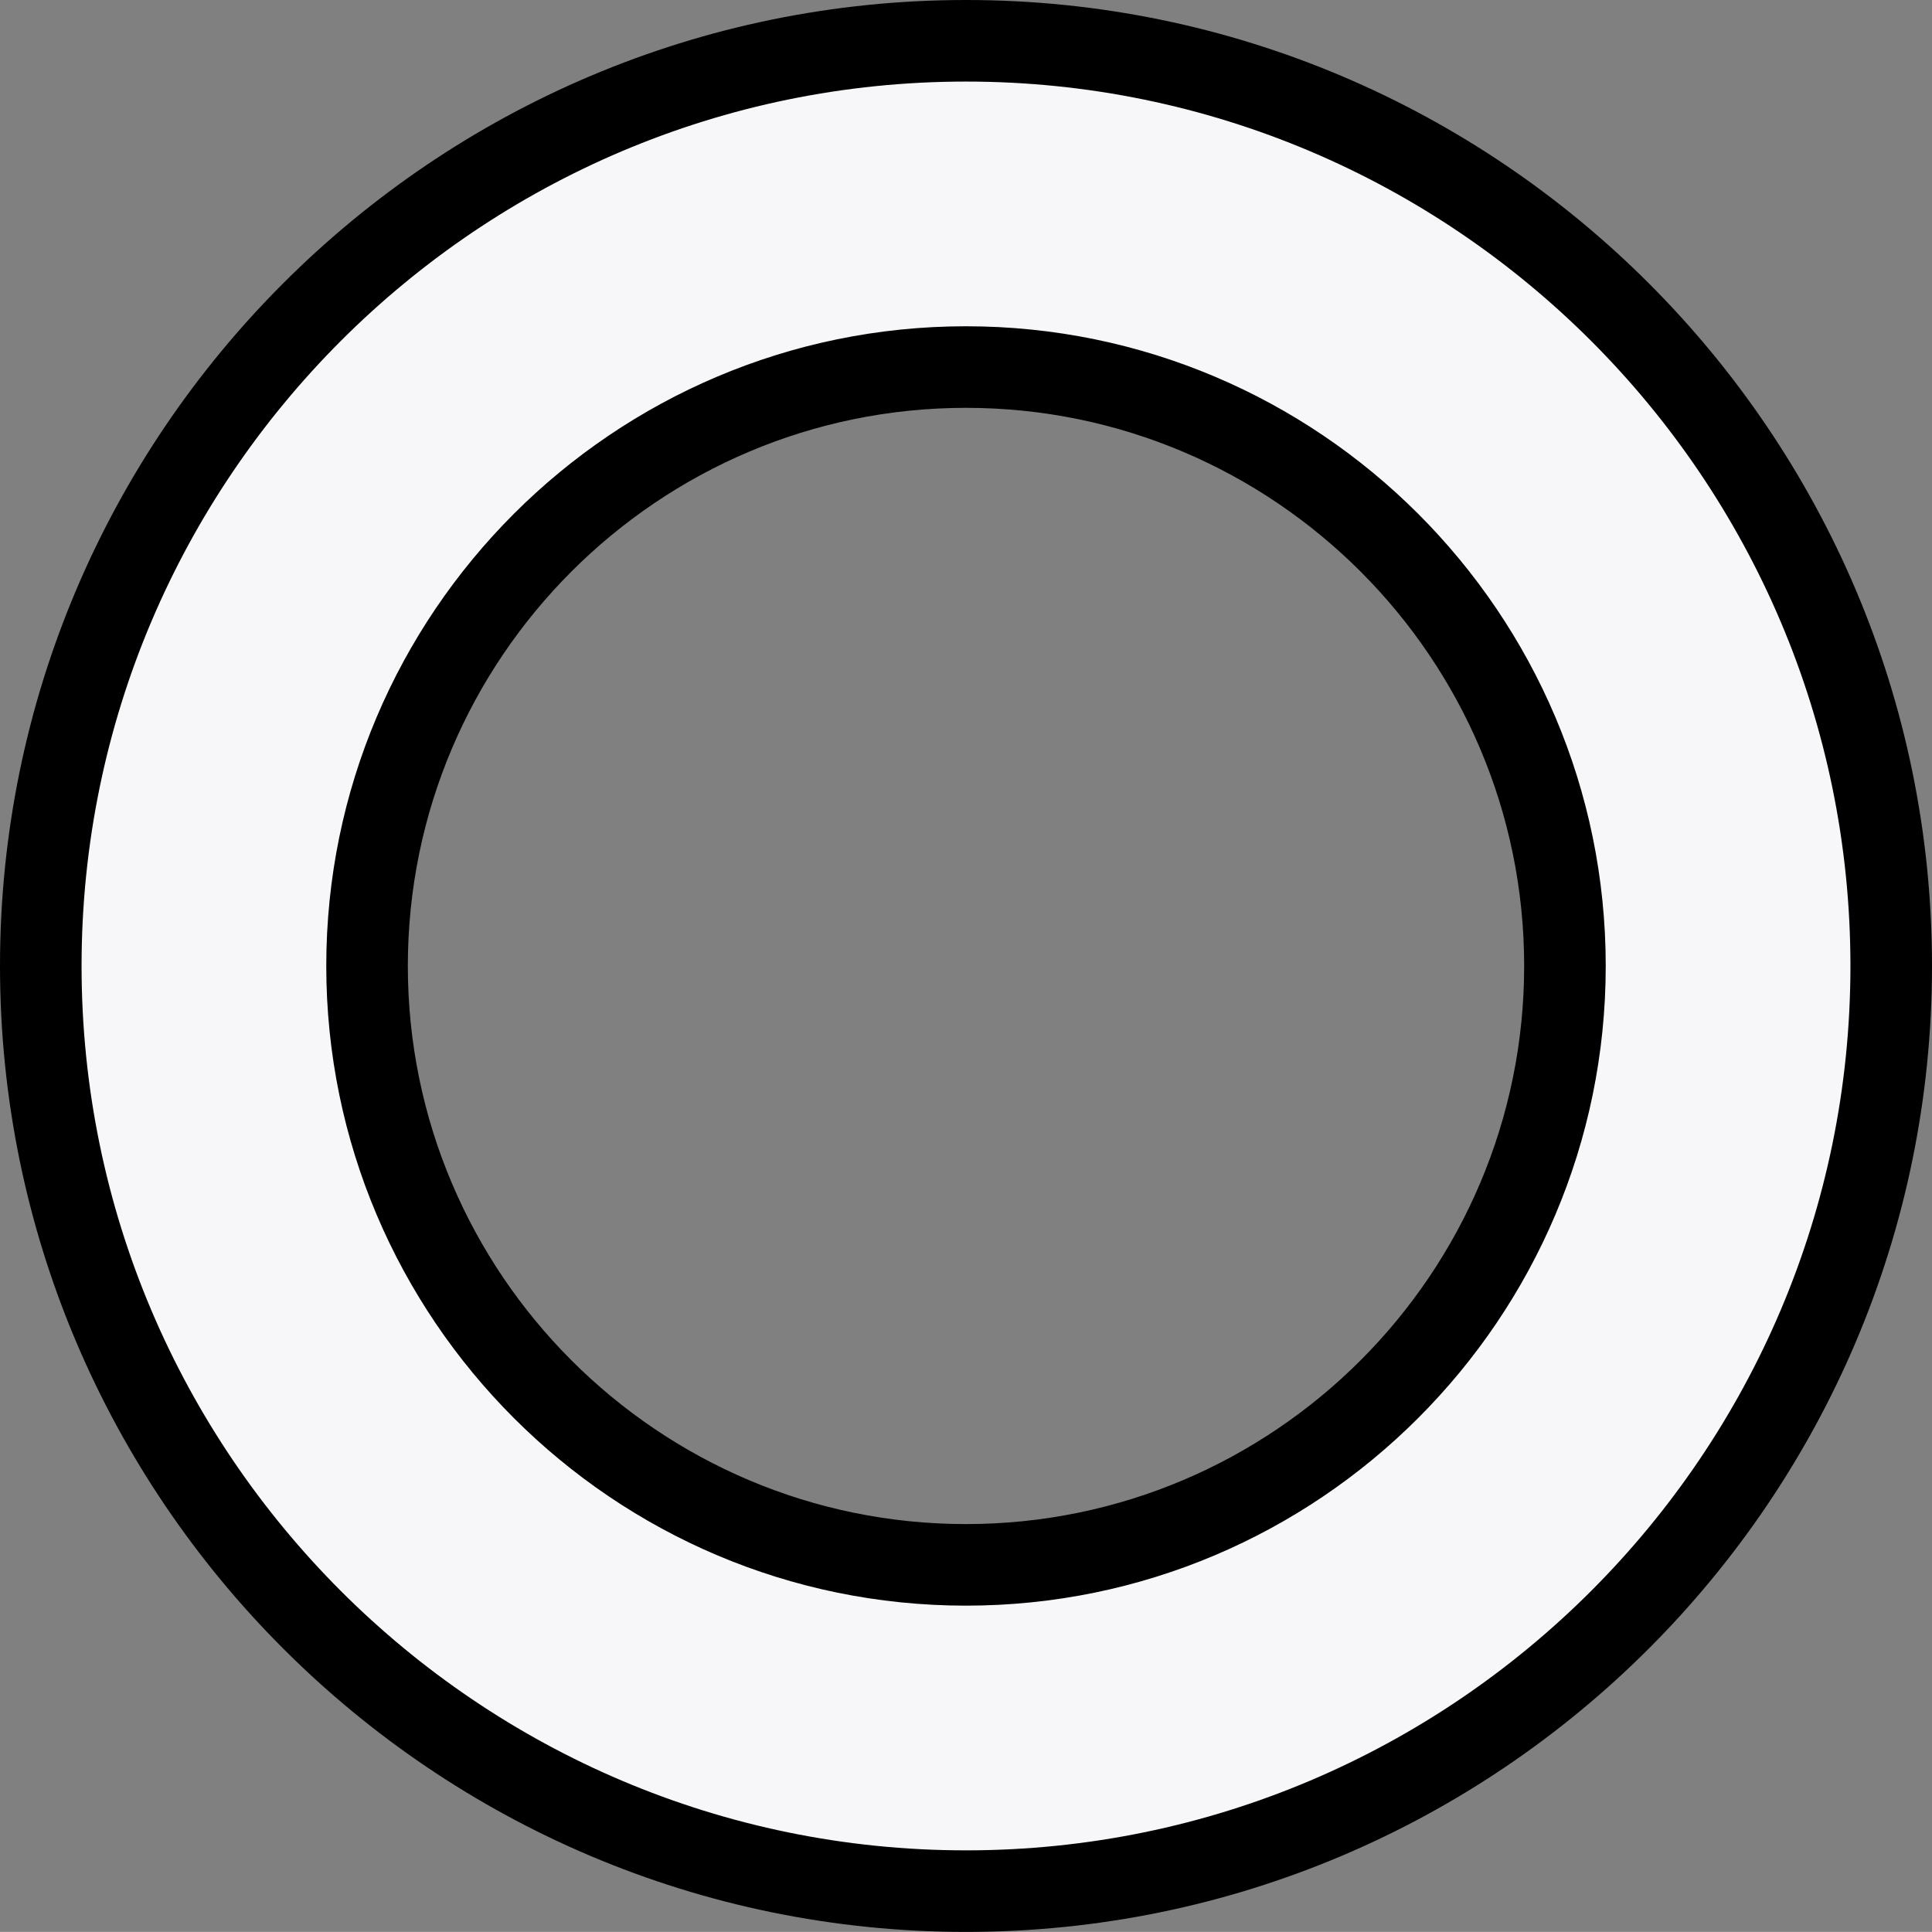 <?xml version="1.0" encoding="UTF-8"?>
<svg id="b" data-name="레이어 2" xmlns="http://www.w3.org/2000/svg" width="23.686" height="23.685" viewBox="0 0 23.686 23.685">
  <rect x="0" y="0" width="23.686" height="23.685" fill="#808080" stroke="none"/>
  <g id="c" data-name="레이어 1">
    <g>
      <path d="M11.843,23.185C5.588,23.185.5,18.097.5,11.842S5.588.5,11.843.5s11.343,5.088,11.343,11.342-5.088,11.343-11.343,11.343ZM11.843,4.5c-4.049,0-7.343,3.294-7.343,7.342s3.294,7.343,7.343,7.343,7.343-3.294,7.343-7.343-3.294-7.342-7.343-7.342Z" fill="#f7f7f9" stroke-width="0"/>
      <path d="M11.843,1c5.979,0,10.843,4.864,10.843,10.842s-4.864,10.843-10.843,10.843S1,17.821,1,11.842,5.864,1,11.843,1M11.843,19.685c4.325,0,7.843-3.518,7.843-7.843s-3.518-7.842-7.843-7.842-7.843,3.518-7.843,7.842,3.518,7.843,7.843,7.843M11.843,0C5.313,0,0,5.312,0,11.842s5.313,11.843,11.843,11.843,11.843-5.313,11.843-11.843S18.373,0,11.843,0h0ZM11.843,18.685c-3.773,0-6.843-3.07-6.843-6.843s3.07-6.842,6.843-6.842,6.843,3.069,6.843,6.842-3.07,6.843-6.843,6.843h0Z" stroke-width="0"/>
    </g>
  </g>
</svg>